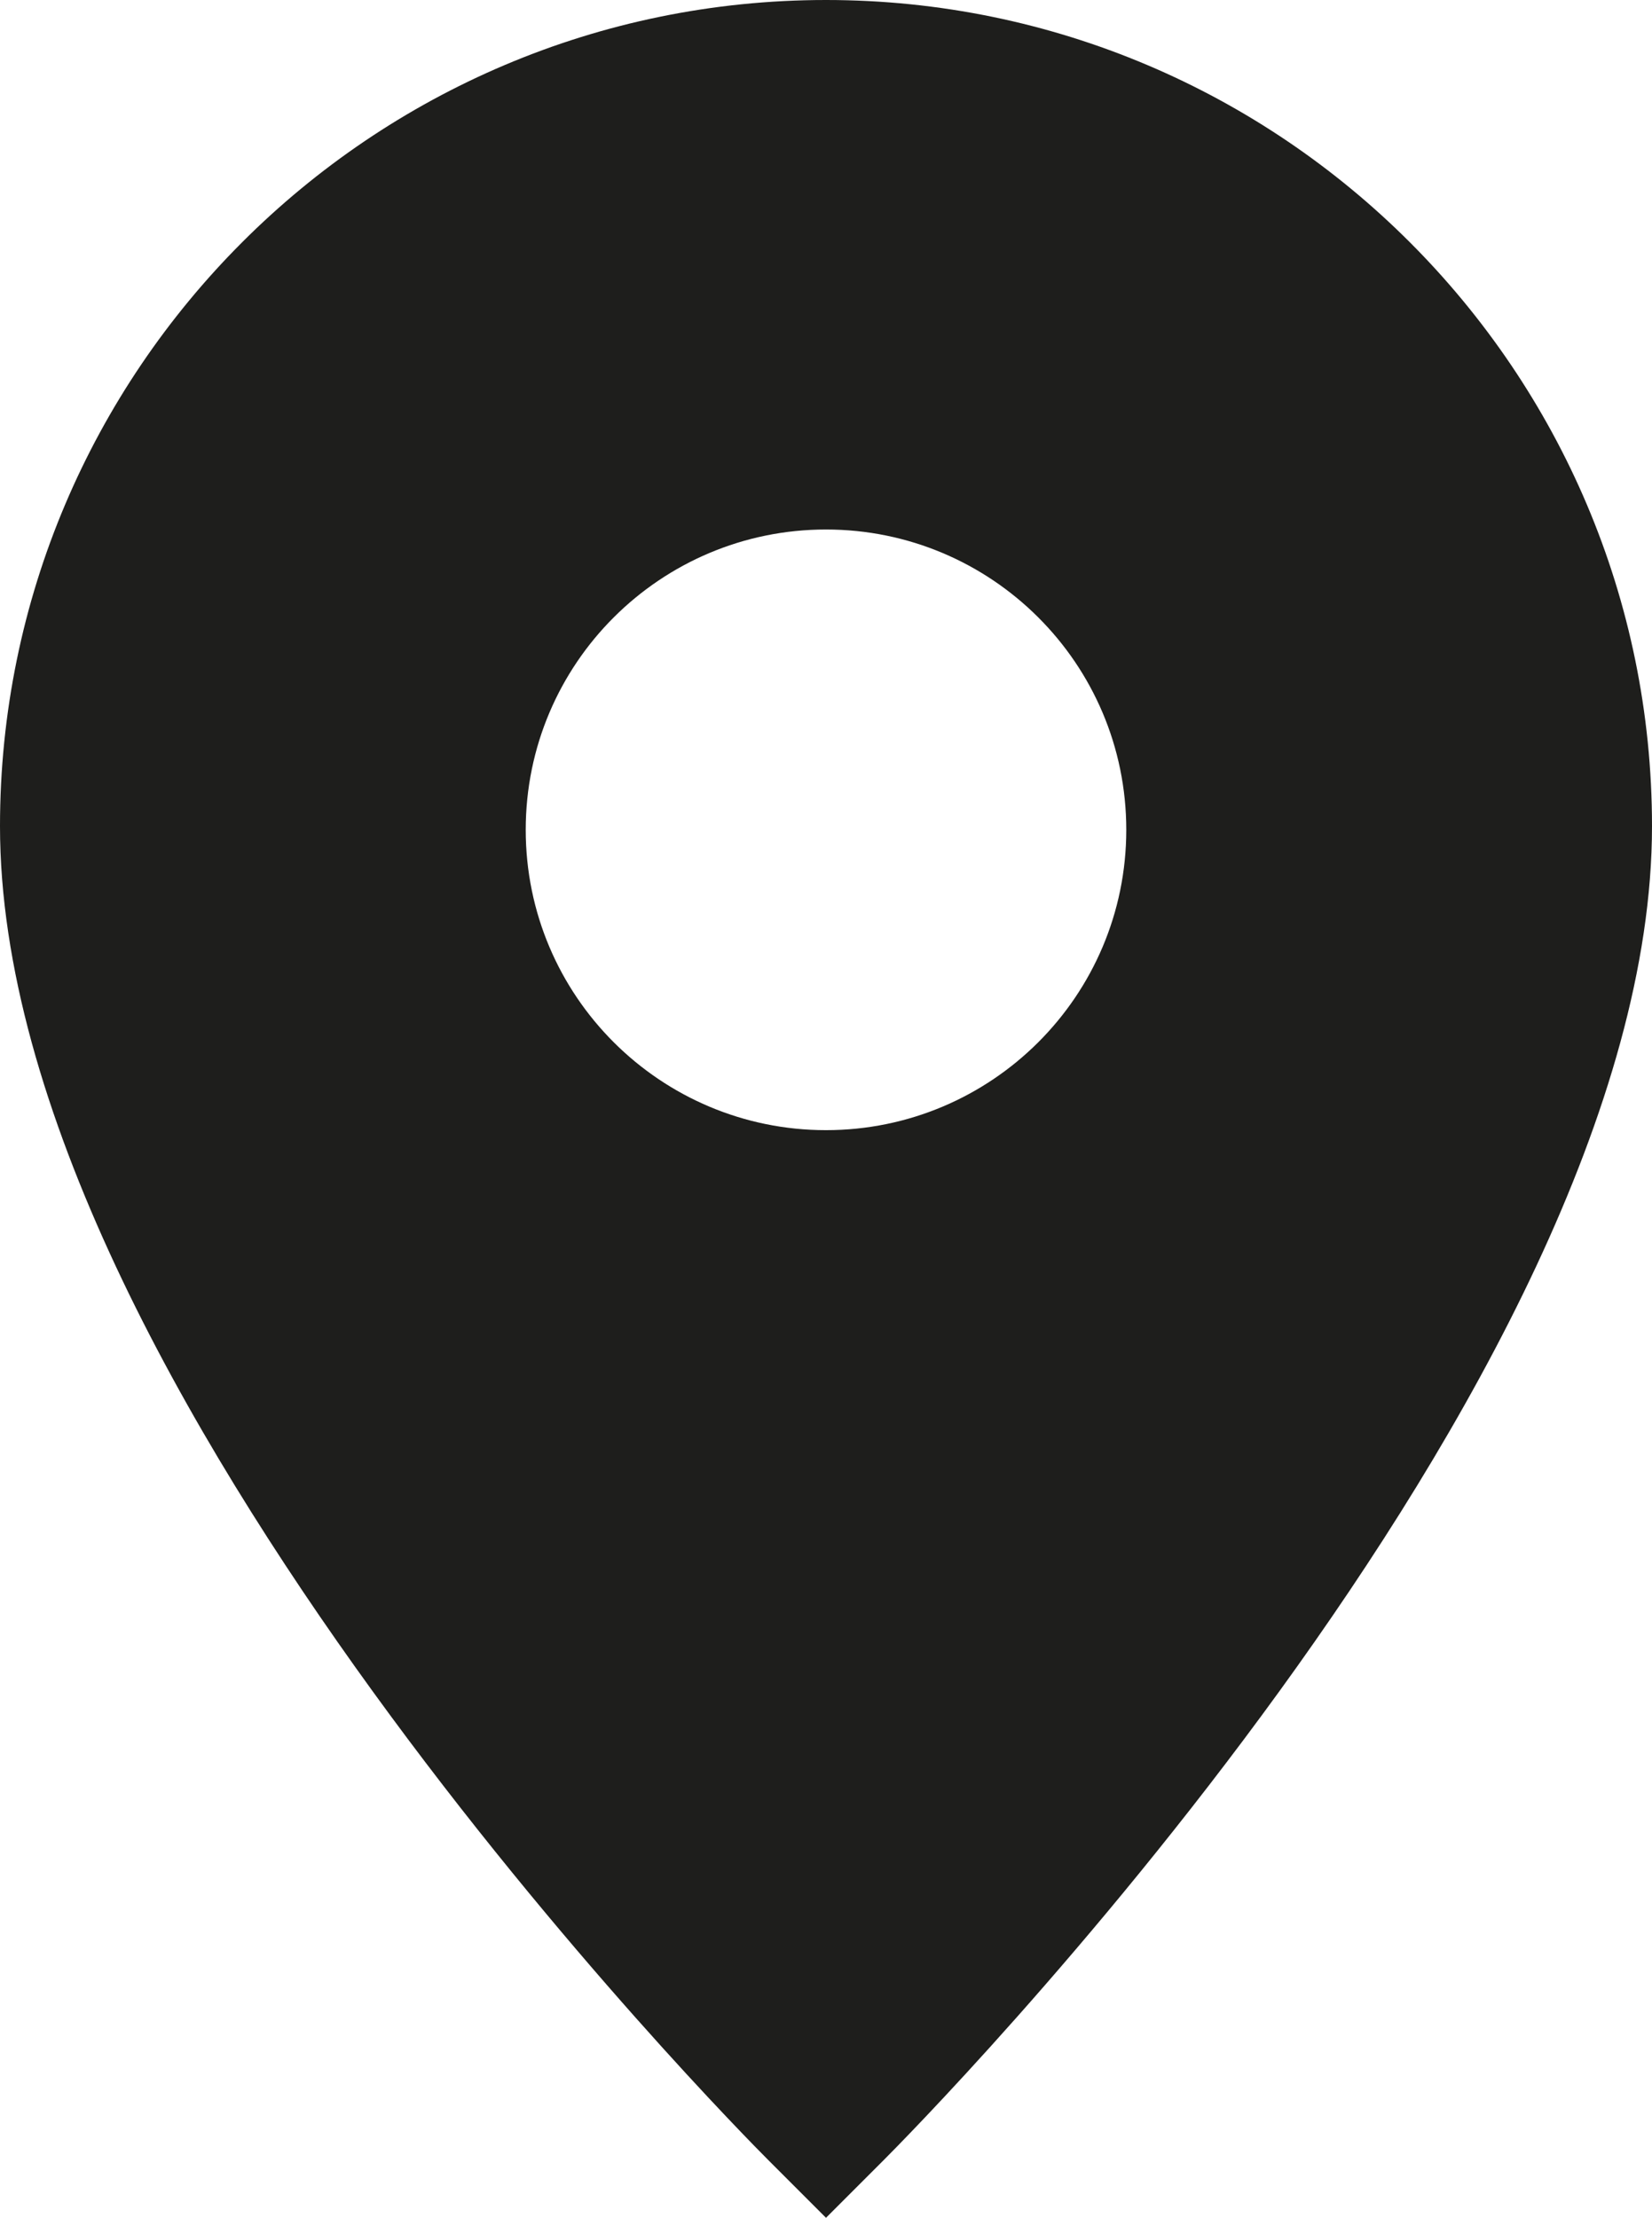 <?xml version="1.0" encoding="UTF-8"?>
<svg id="Ebene_2" xmlns="http://www.w3.org/2000/svg" viewBox="0 0 17.88 24">
  <defs>
    <style>
      .cls-1 {
        fill: #1e1e1c;
      }
    </style>
  </defs>
  <g id="_x33_219">
    <path class="cls-1" d="M8.94,0C4.01,0,0,4.01,0,8.94c0,6.05,7.98,14.1,8.32,14.44l.62.62.62-.62c.34-.34,8.32-8.39,8.32-14.44C17.88,4.01,13.87,0,8.94,0ZM8.94,12.23c-1.79,0-3.25-1.45-3.25-3.25s1.46-3.25,3.25-3.25,3.25,1.45,3.25,3.25-1.46,3.25-3.25,3.25Z"/>
  </g>
</svg>